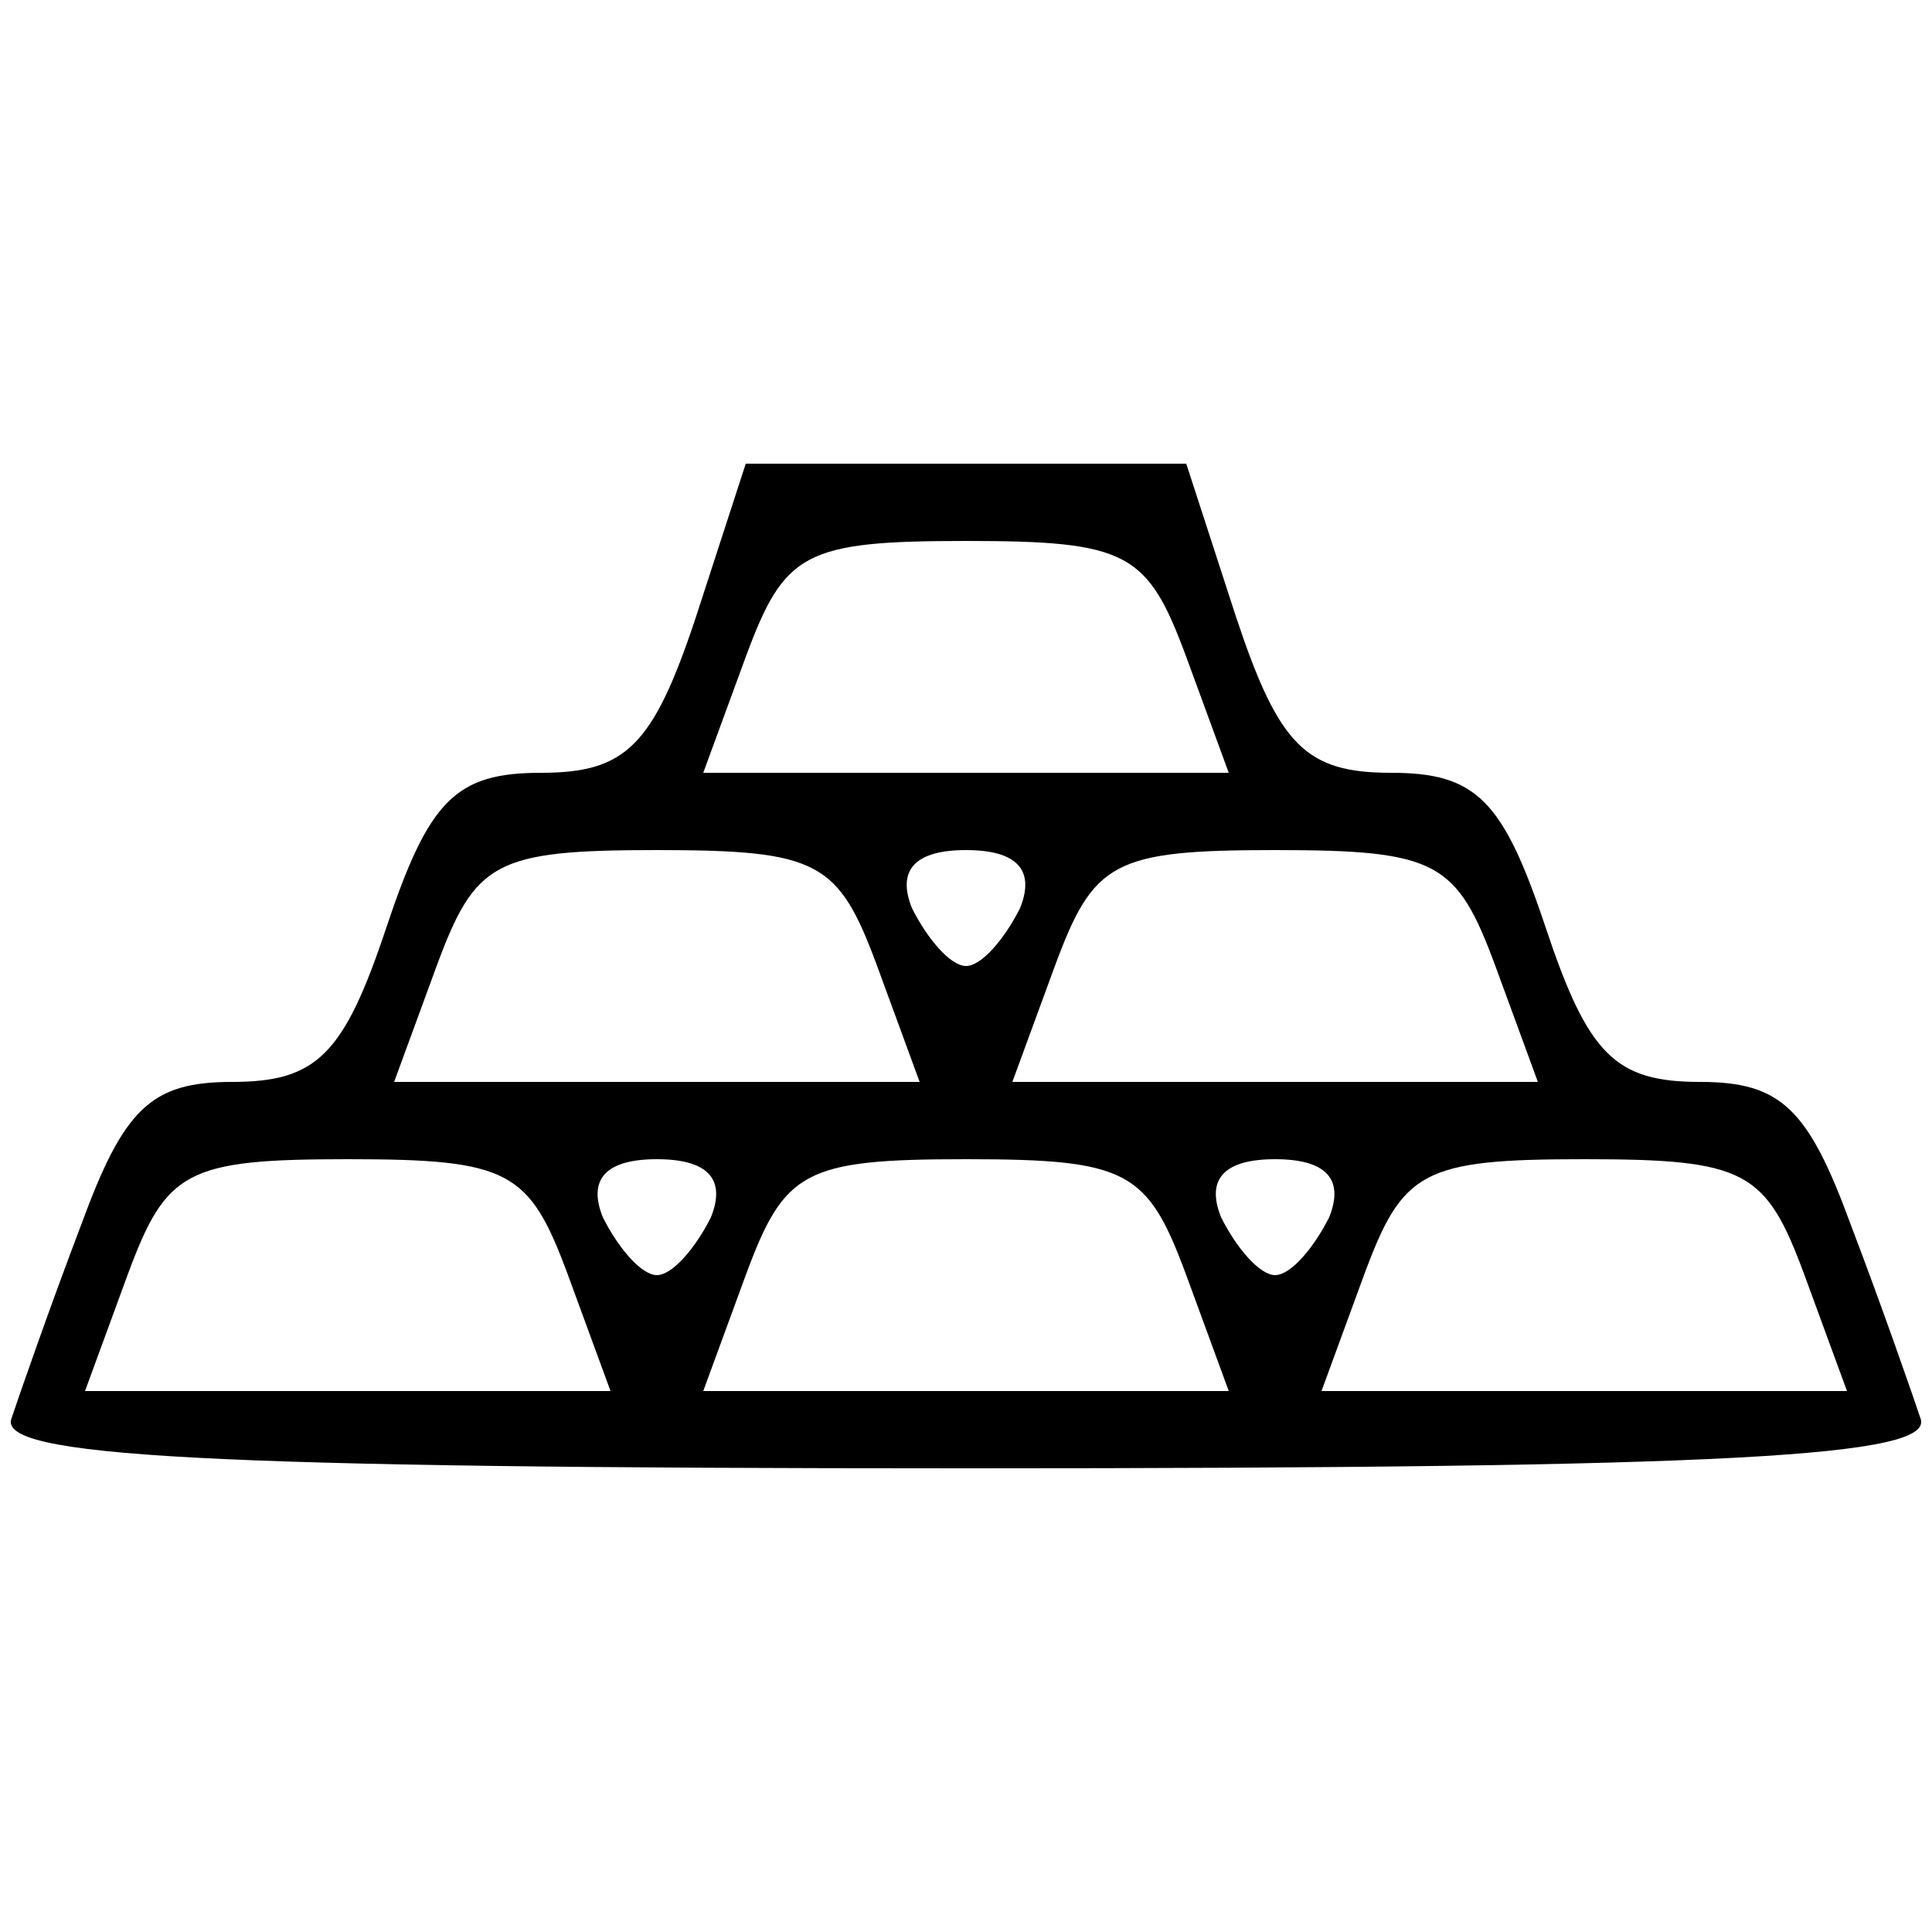 <?xml version="1.0" standalone="no"?>
<!DOCTYPE svg PUBLIC "-//W3C//DTD SVG 20010904//EN"
 "http://www.w3.org/TR/2001/REC-SVG-20010904/DTD/svg10.dtd">
<svg version="1.0" xmlns="http://www.w3.org/2000/svg"
 width="50pt" height="50pt" viewBox="0 0 50 50"
 preserveAspectRatio="xMidYMid meet">

<g transform="translate(0,50) scale(0.1,-0.1)"
fill="#000000" stroke="none">
<path d="M180 340 c-11 -33 -18 -40 -40 -40 -22 0 -29 -7 -40 -40 -11 -33 -18
-40 -40 -40 -21 0 -28 -7 -39 -37 -8 -21 -16 -44 -18 -50 -4 -10 49 -13 247
-13 198 0 251 3 247 13 -2 6 -10 29 -18 50 -11 30 -18 37 -39 37 -22 0 -29 7
-40 40 -11 33 -18 40 -40 40 -22 0 -29 7 -40 40 l-13 40 -57 0 -57 0 -13 -40z
m127 -10 l11 -30 -68 0 -68 0 11 30 c10 27 15 30 57 30 42 0 47 -3 57 -30z
m-80 -80 l11 -30 -68 0 -68 0 11 30 c10 27 15 30 57 30 42 0 47 -3 57 -30z
m37 15 c-4 -8 -10 -15 -14 -15 -4 0 -10 7 -14 15 -4 10 1 15 14 15 13 0 18 -5
14 -15z m123 -15 l11 -30 -68 0 -68 0 11 30 c10 27 15 30 57 30 42 0 47 -3 57
-30z m-240 -80 l11 -30 -68 0 -68 0 11 30 c10 27 15 30 57 30 42 0 47 -3 57
-30z m37 15 c-4 -8 -10 -15 -14 -15 -4 0 -10 7 -14 15 -4 10 1 15 14 15 13 0
18 -5 14 -15z m123 -15 l11 -30 -68 0 -68 0 11 30 c10 27 15 30 57 30 42 0 47
-3 57 -30z m37 15 c-4 -8 -10 -15 -14 -15 -4 0 -10 7 -14 15 -4 10 1 15 14 15
13 0 18 -5 14 -15z m123 -15 l11 -30 -68 0 -68 0 11 30 c10 27 15 30 57 30 42
0 47 -3 57 -30z"/>
</g>
</svg>
